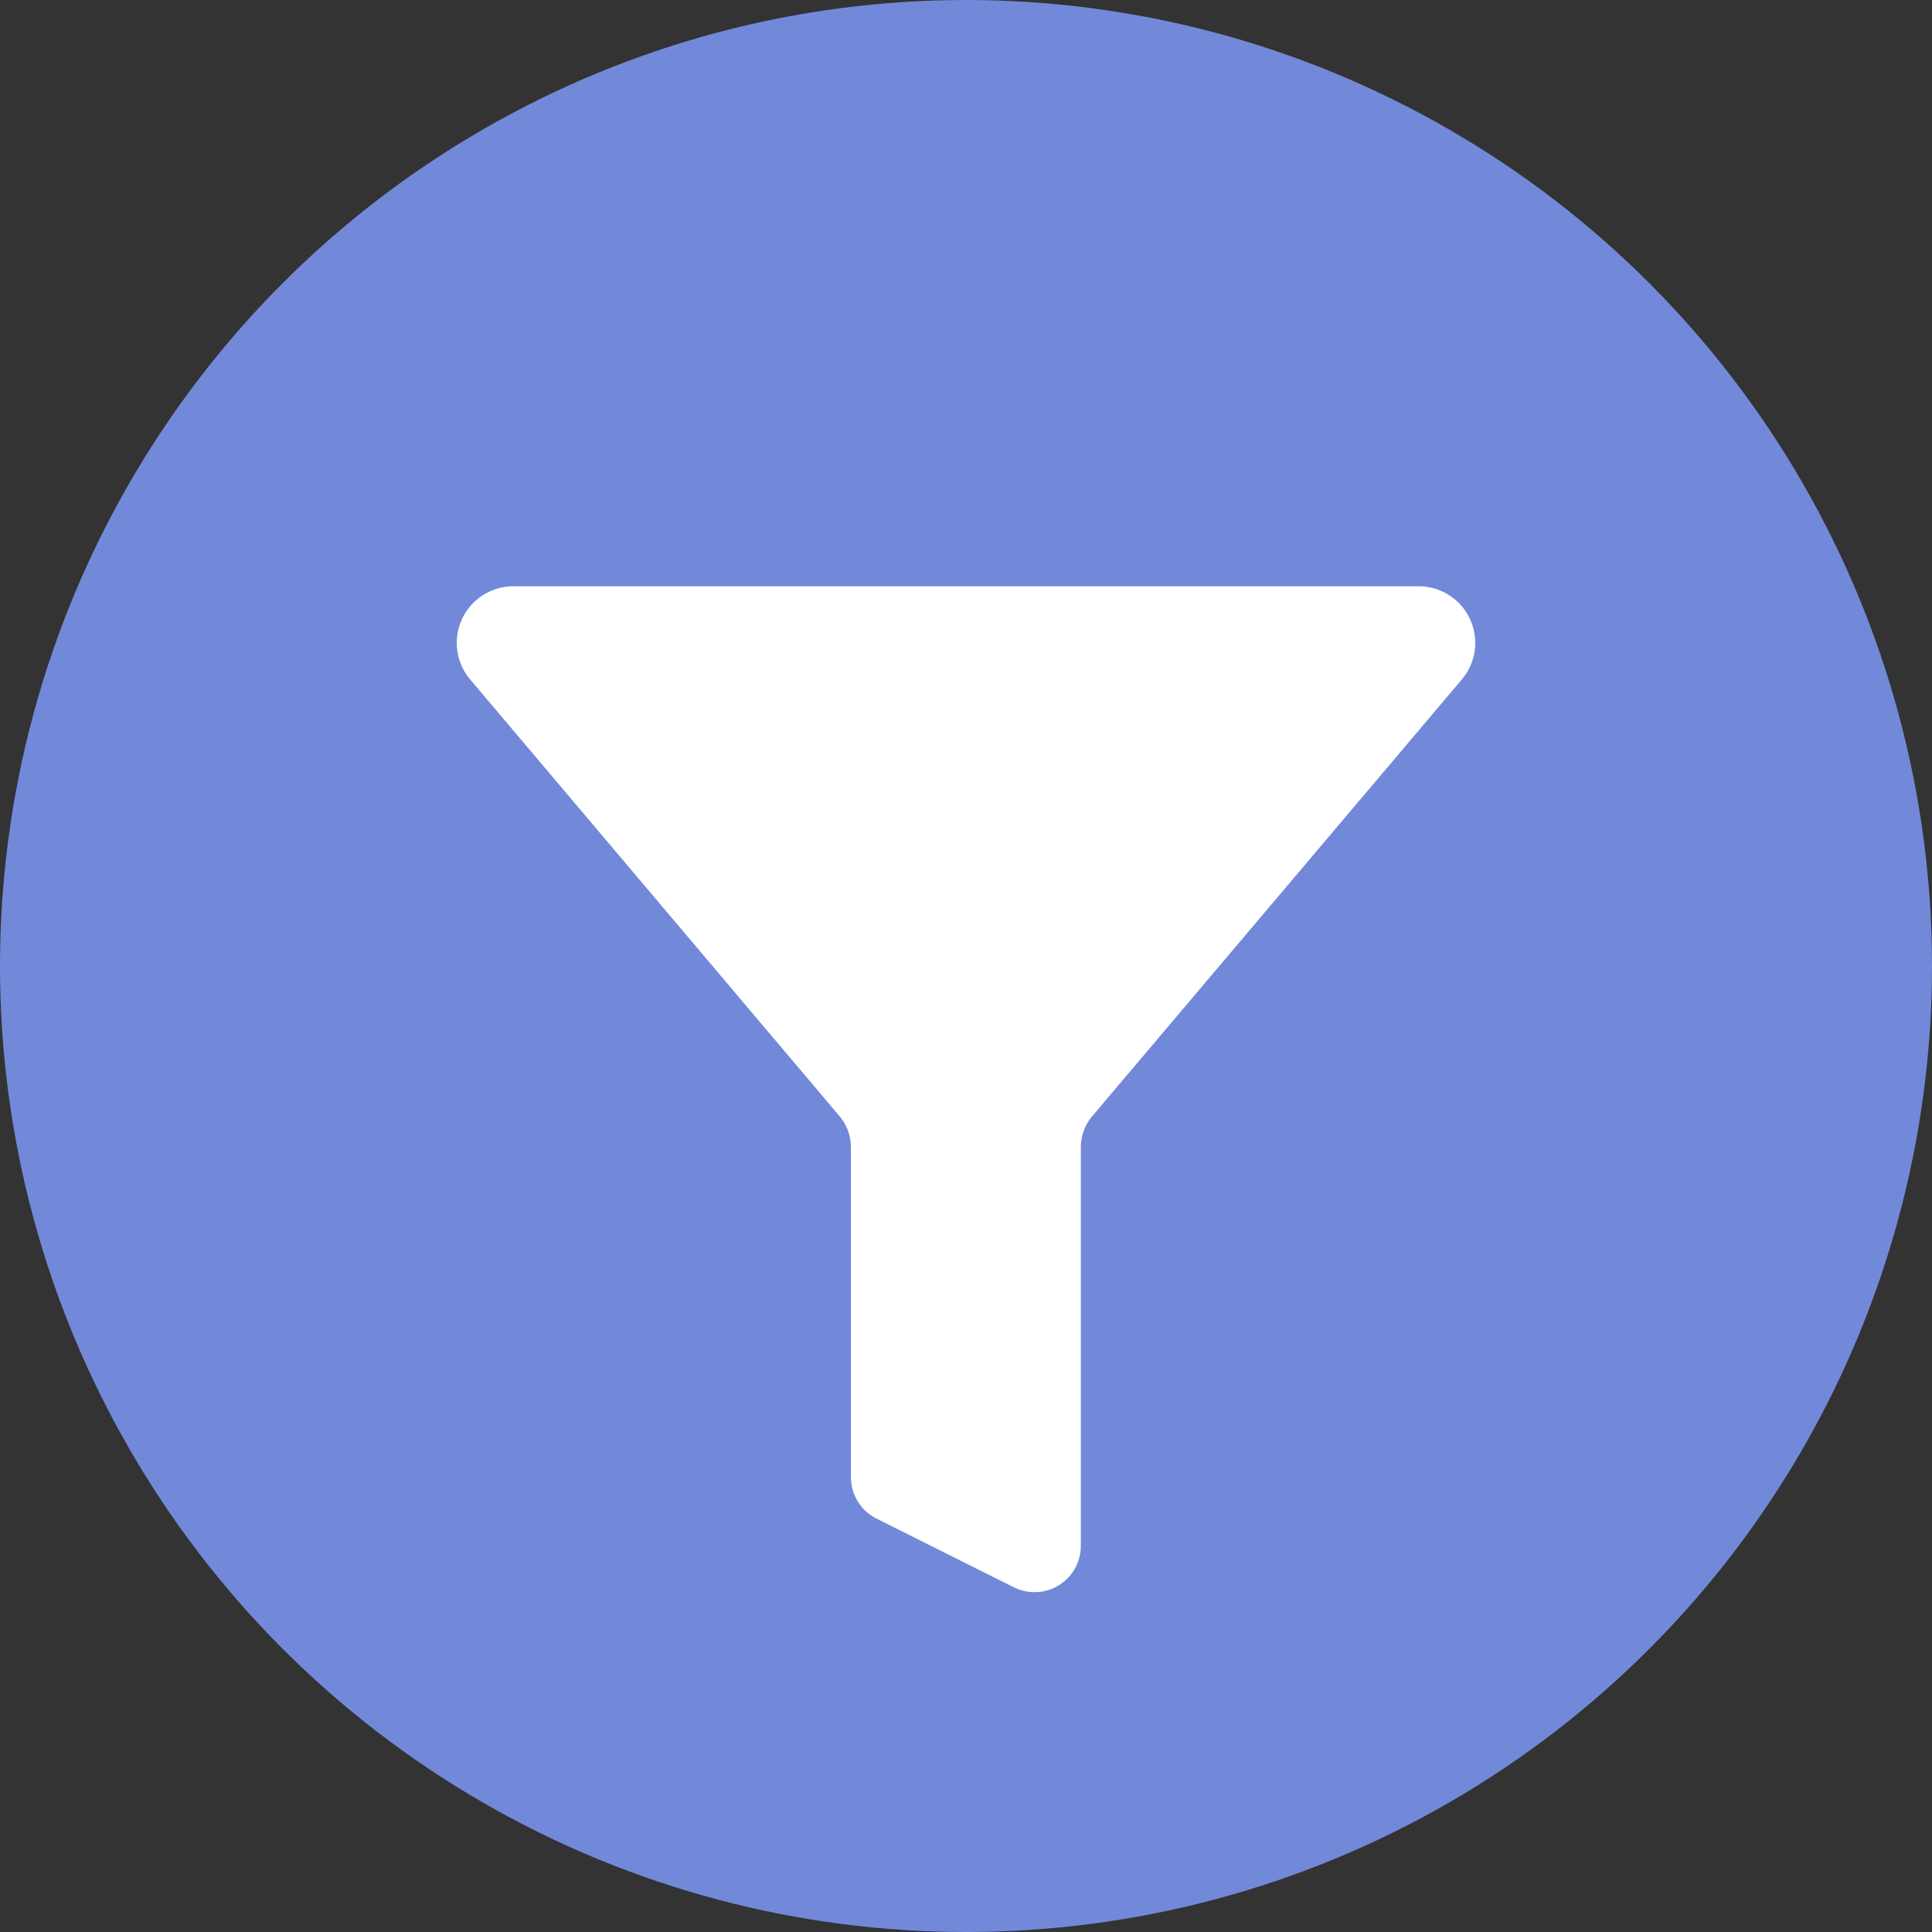 <svg id="Layer_1" data-name="Layer 1" xmlns="http://www.w3.org/2000/svg" viewBox="0 0 512 512"><rect x="0" y="0" width="512" height="512" fill="#333333" stroke="none"/><defs><style>.cls-1{fill:#7289da;}.cls-2{fill:#fff;}</style></defs><circle class="cls-1" cx="256" cy="256" r="256"/><path class="cls-2" d="M375.89,155.37H136.11a15,15,0,0,0-11.48,24.73l97.88,115.73a12.85,12.85,0,0,1,3,8.3v87.31a12.26,12.26,0,0,0,6.78,11l36.39,18.2a12.26,12.26,0,0,0,17.75-11V304.13a12.85,12.85,0,0,1,3-8.3L387.37,180.1A15,15,0,0,0,375.89,155.37Z"/></svg>